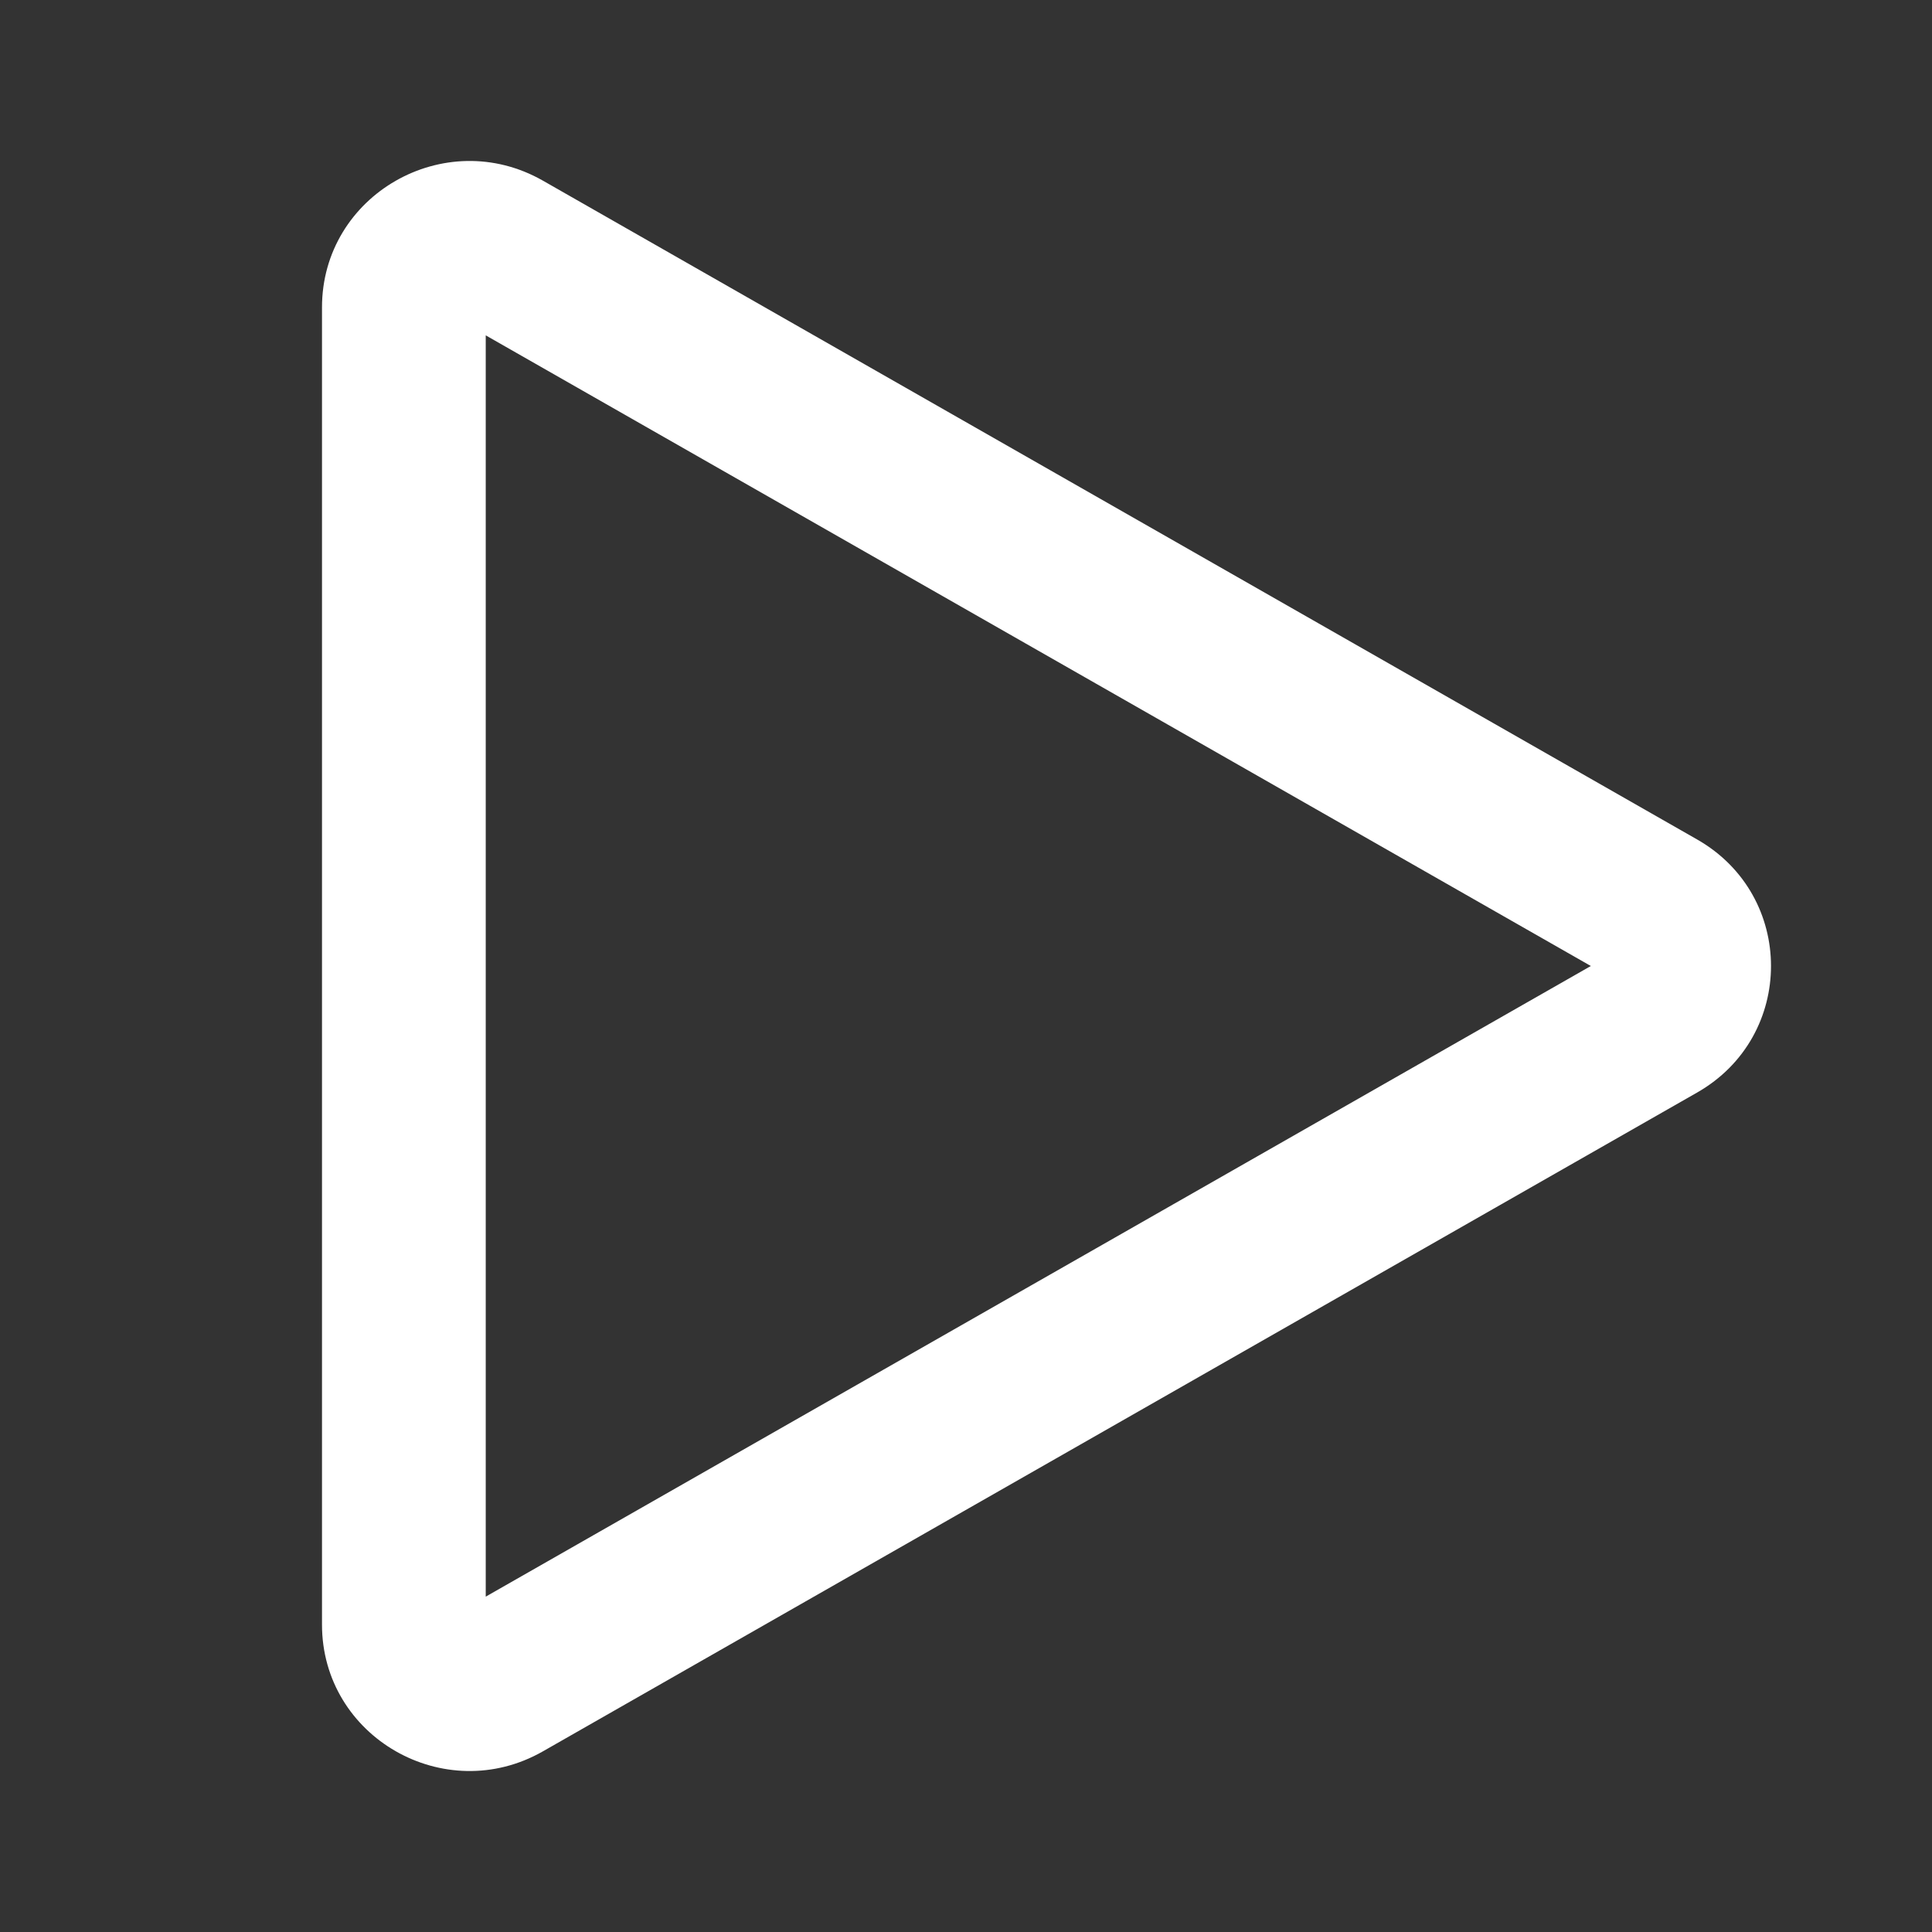<svg width="12" height="12" viewBox="0 0 12 12" fill="none" xmlns="http://www.w3.org/2000/svg">
<rect x="0" y="0" width="12" height="12" fill="#333333" stroke="none"/>
<path d="M10.541 5.214C11.153 5.563 11.153 6.437 10.541 6.786L3.372 10.878C2.762 11.226 2 10.789 2 10.091L2 1.909C2 1.211 2.762 0.774 3.372 1.122L10.541 5.214ZM9.881 6L3.017 2.083L3.017 9.917L9.881 6Z" fill="#ffffff"/>
</svg>
